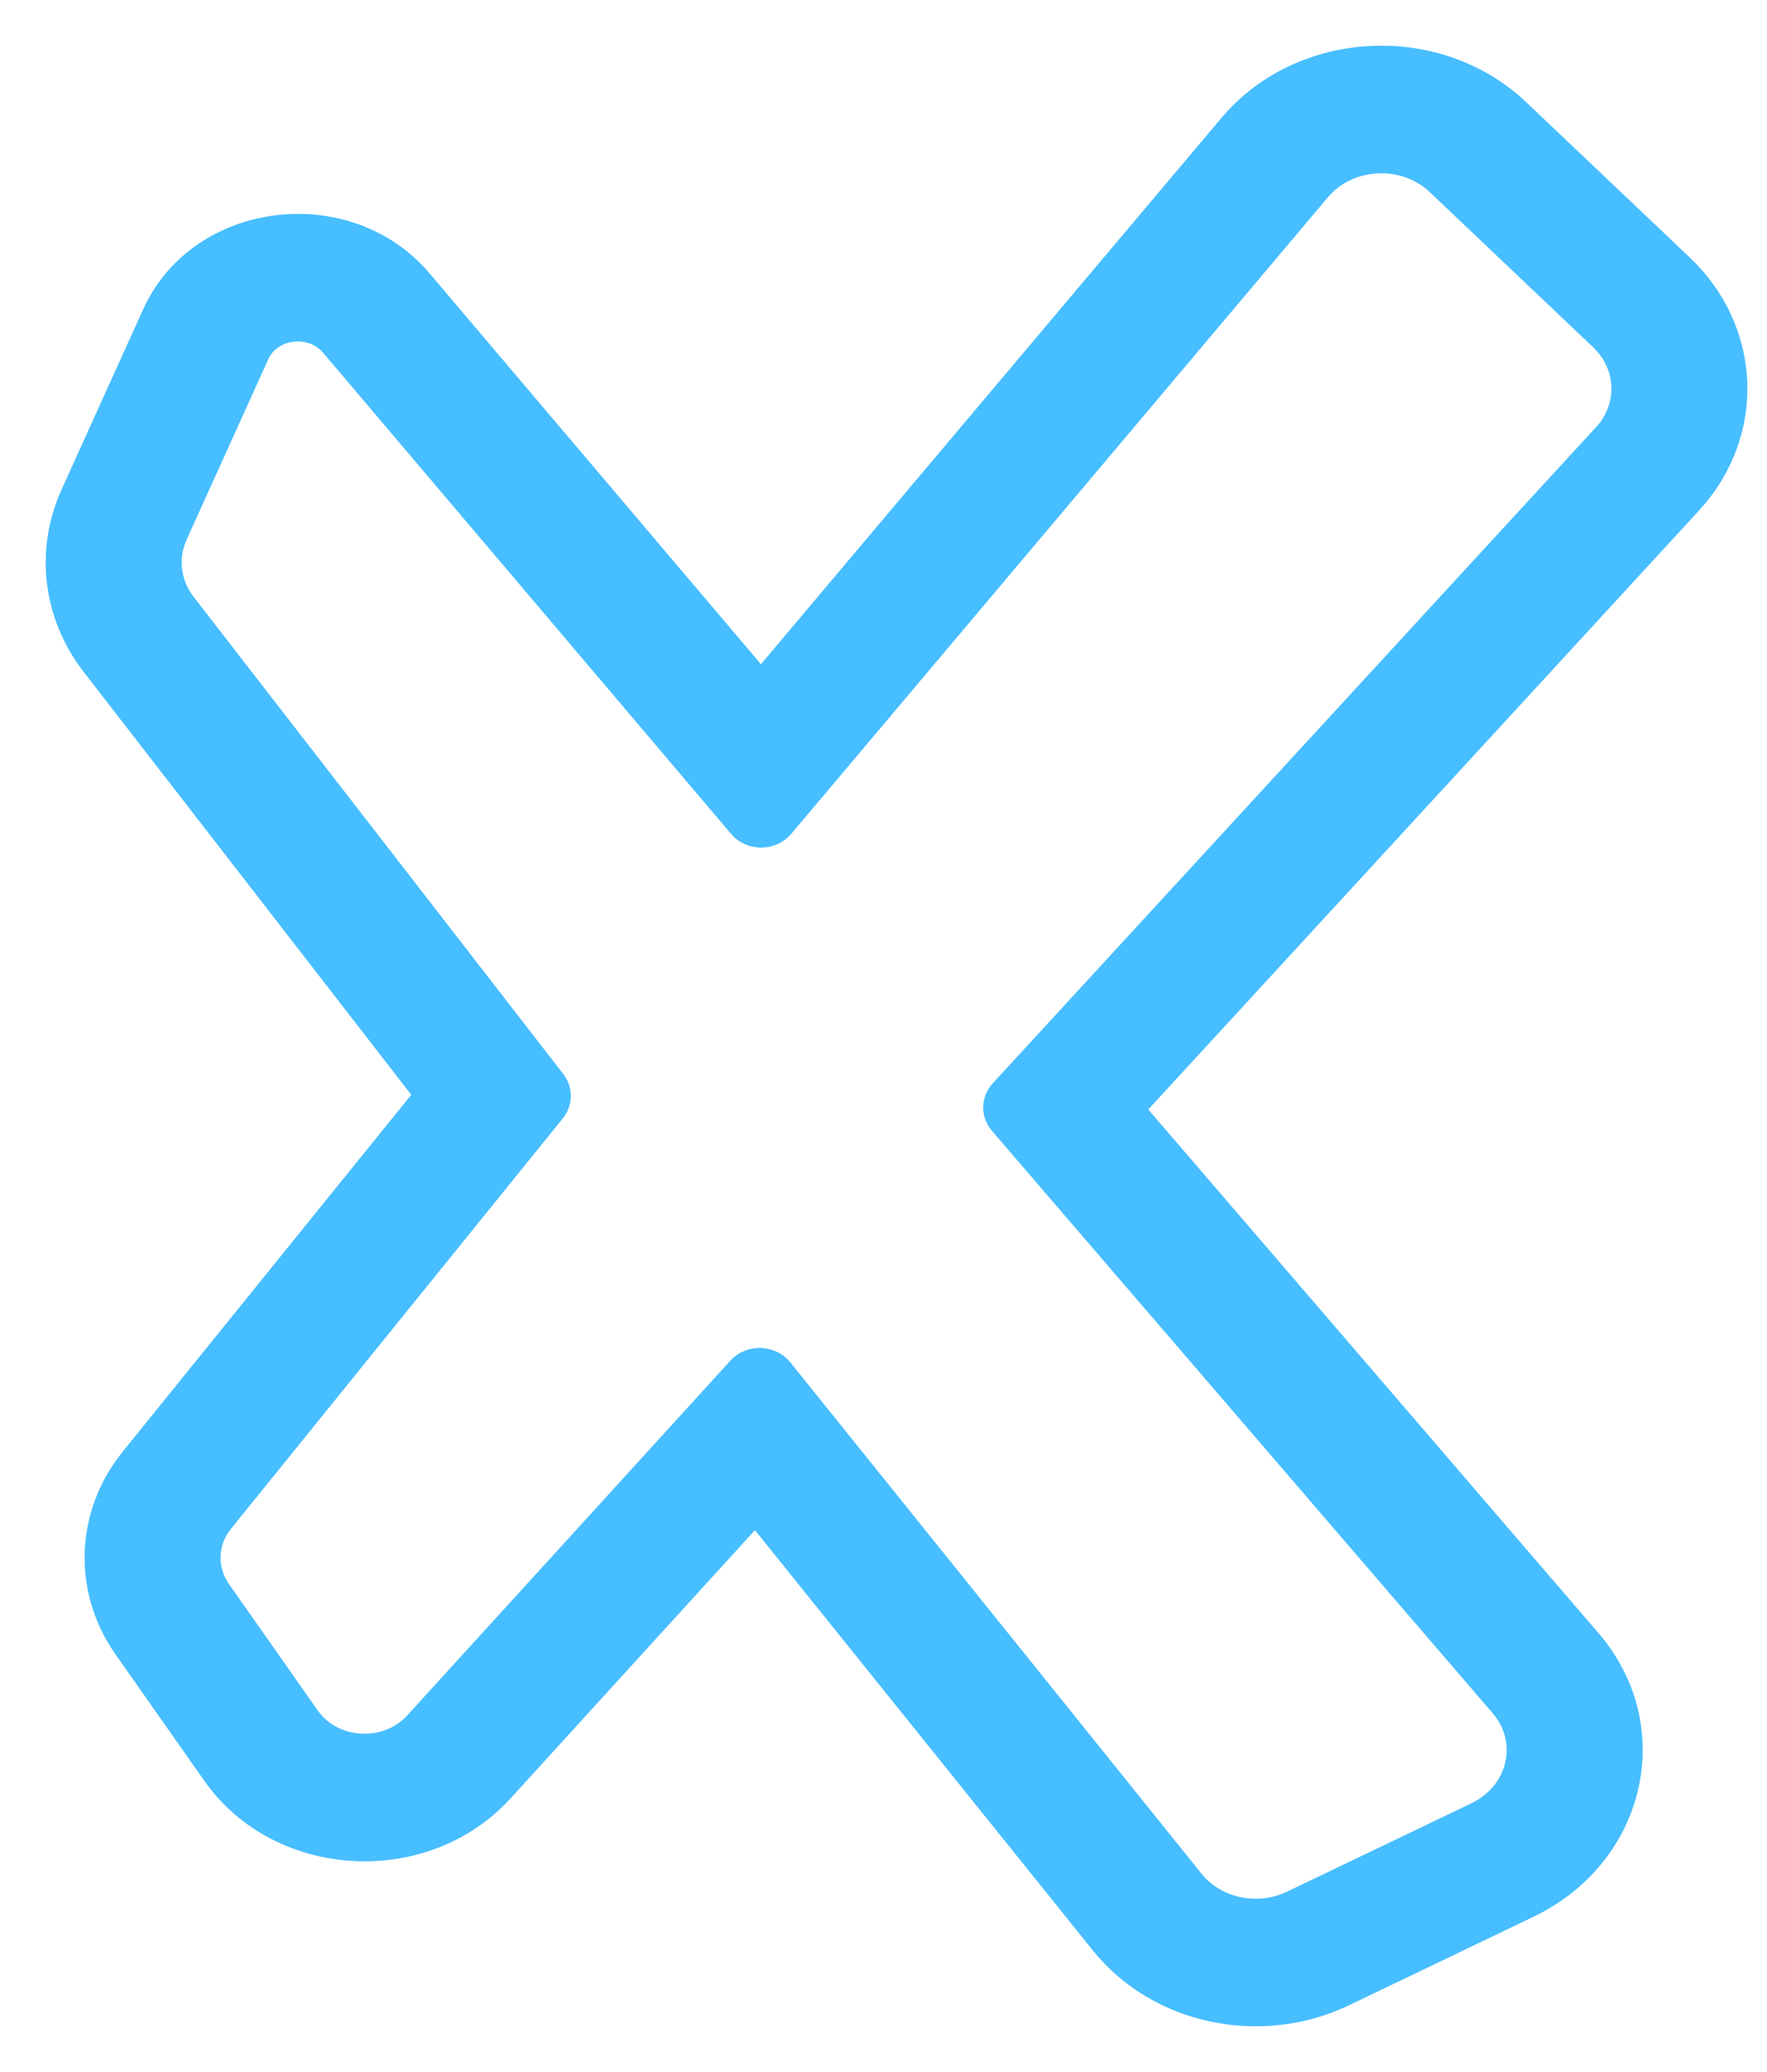 <svg width="29" height="34" viewBox="0 0 29 34" fill="none" xmlns="http://www.w3.org/2000/svg">
<path fill-rule="evenodd" clip-rule="evenodd" d="M26.045 26.96C27.244 28.355 26.767 30.41 25.052 31.231L22.03 32.68C20.687 33.323 19.035 32.972 18.134 31.852L12.402 24.724L8.193 29.343C6.945 30.713 4.613 30.58 3.558 29.078L2.101 27.004C1.447 26.073 1.49 24.866 2.209 23.976L7.068 17.968L1.572 10.874C0.954 10.077 0.828 9.043 1.237 8.139L2.578 5.177C3.314 3.551 5.681 3.257 6.858 4.646L12.489 11.286L20.237 2.096C21.385 0.735 23.576 0.624 24.879 1.861L27.56 4.406C28.662 5.452 28.722 7.096 27.7 8.208L18.511 18.2L26.044 26.96L26.045 26.96ZM23.636 2.97C23.066 2.429 22.107 2.478 21.605 3.073L12.796 13.521C12.643 13.704 12.343 13.704 12.189 13.522L5.493 5.626C5.131 5.199 4.403 5.289 4.176 5.79L2.835 8.752C2.656 9.148 2.712 9.6 2.982 9.949L9.047 17.777C9.144 17.903 9.142 18.071 9.042 18.195L3.598 24.927C3.31 25.283 3.293 25.766 3.555 26.139L5.012 28.213C5.434 28.814 6.366 28.867 6.866 28.319L12.172 22.495C12.332 22.32 12.628 22.328 12.776 22.512L19.526 30.904C19.92 31.394 20.642 31.548 21.23 31.266L24.253 29.818C25.002 29.458 25.211 28.559 24.687 27.949L16.47 18.394C16.356 18.262 16.359 18.074 16.477 17.945L26.378 7.179C26.825 6.693 26.799 5.973 26.317 5.515L23.636 2.97L23.636 2.97Z" fill="#47BEFF" stroke="#47BEFF" stroke-width="0.5"/>
</svg>
